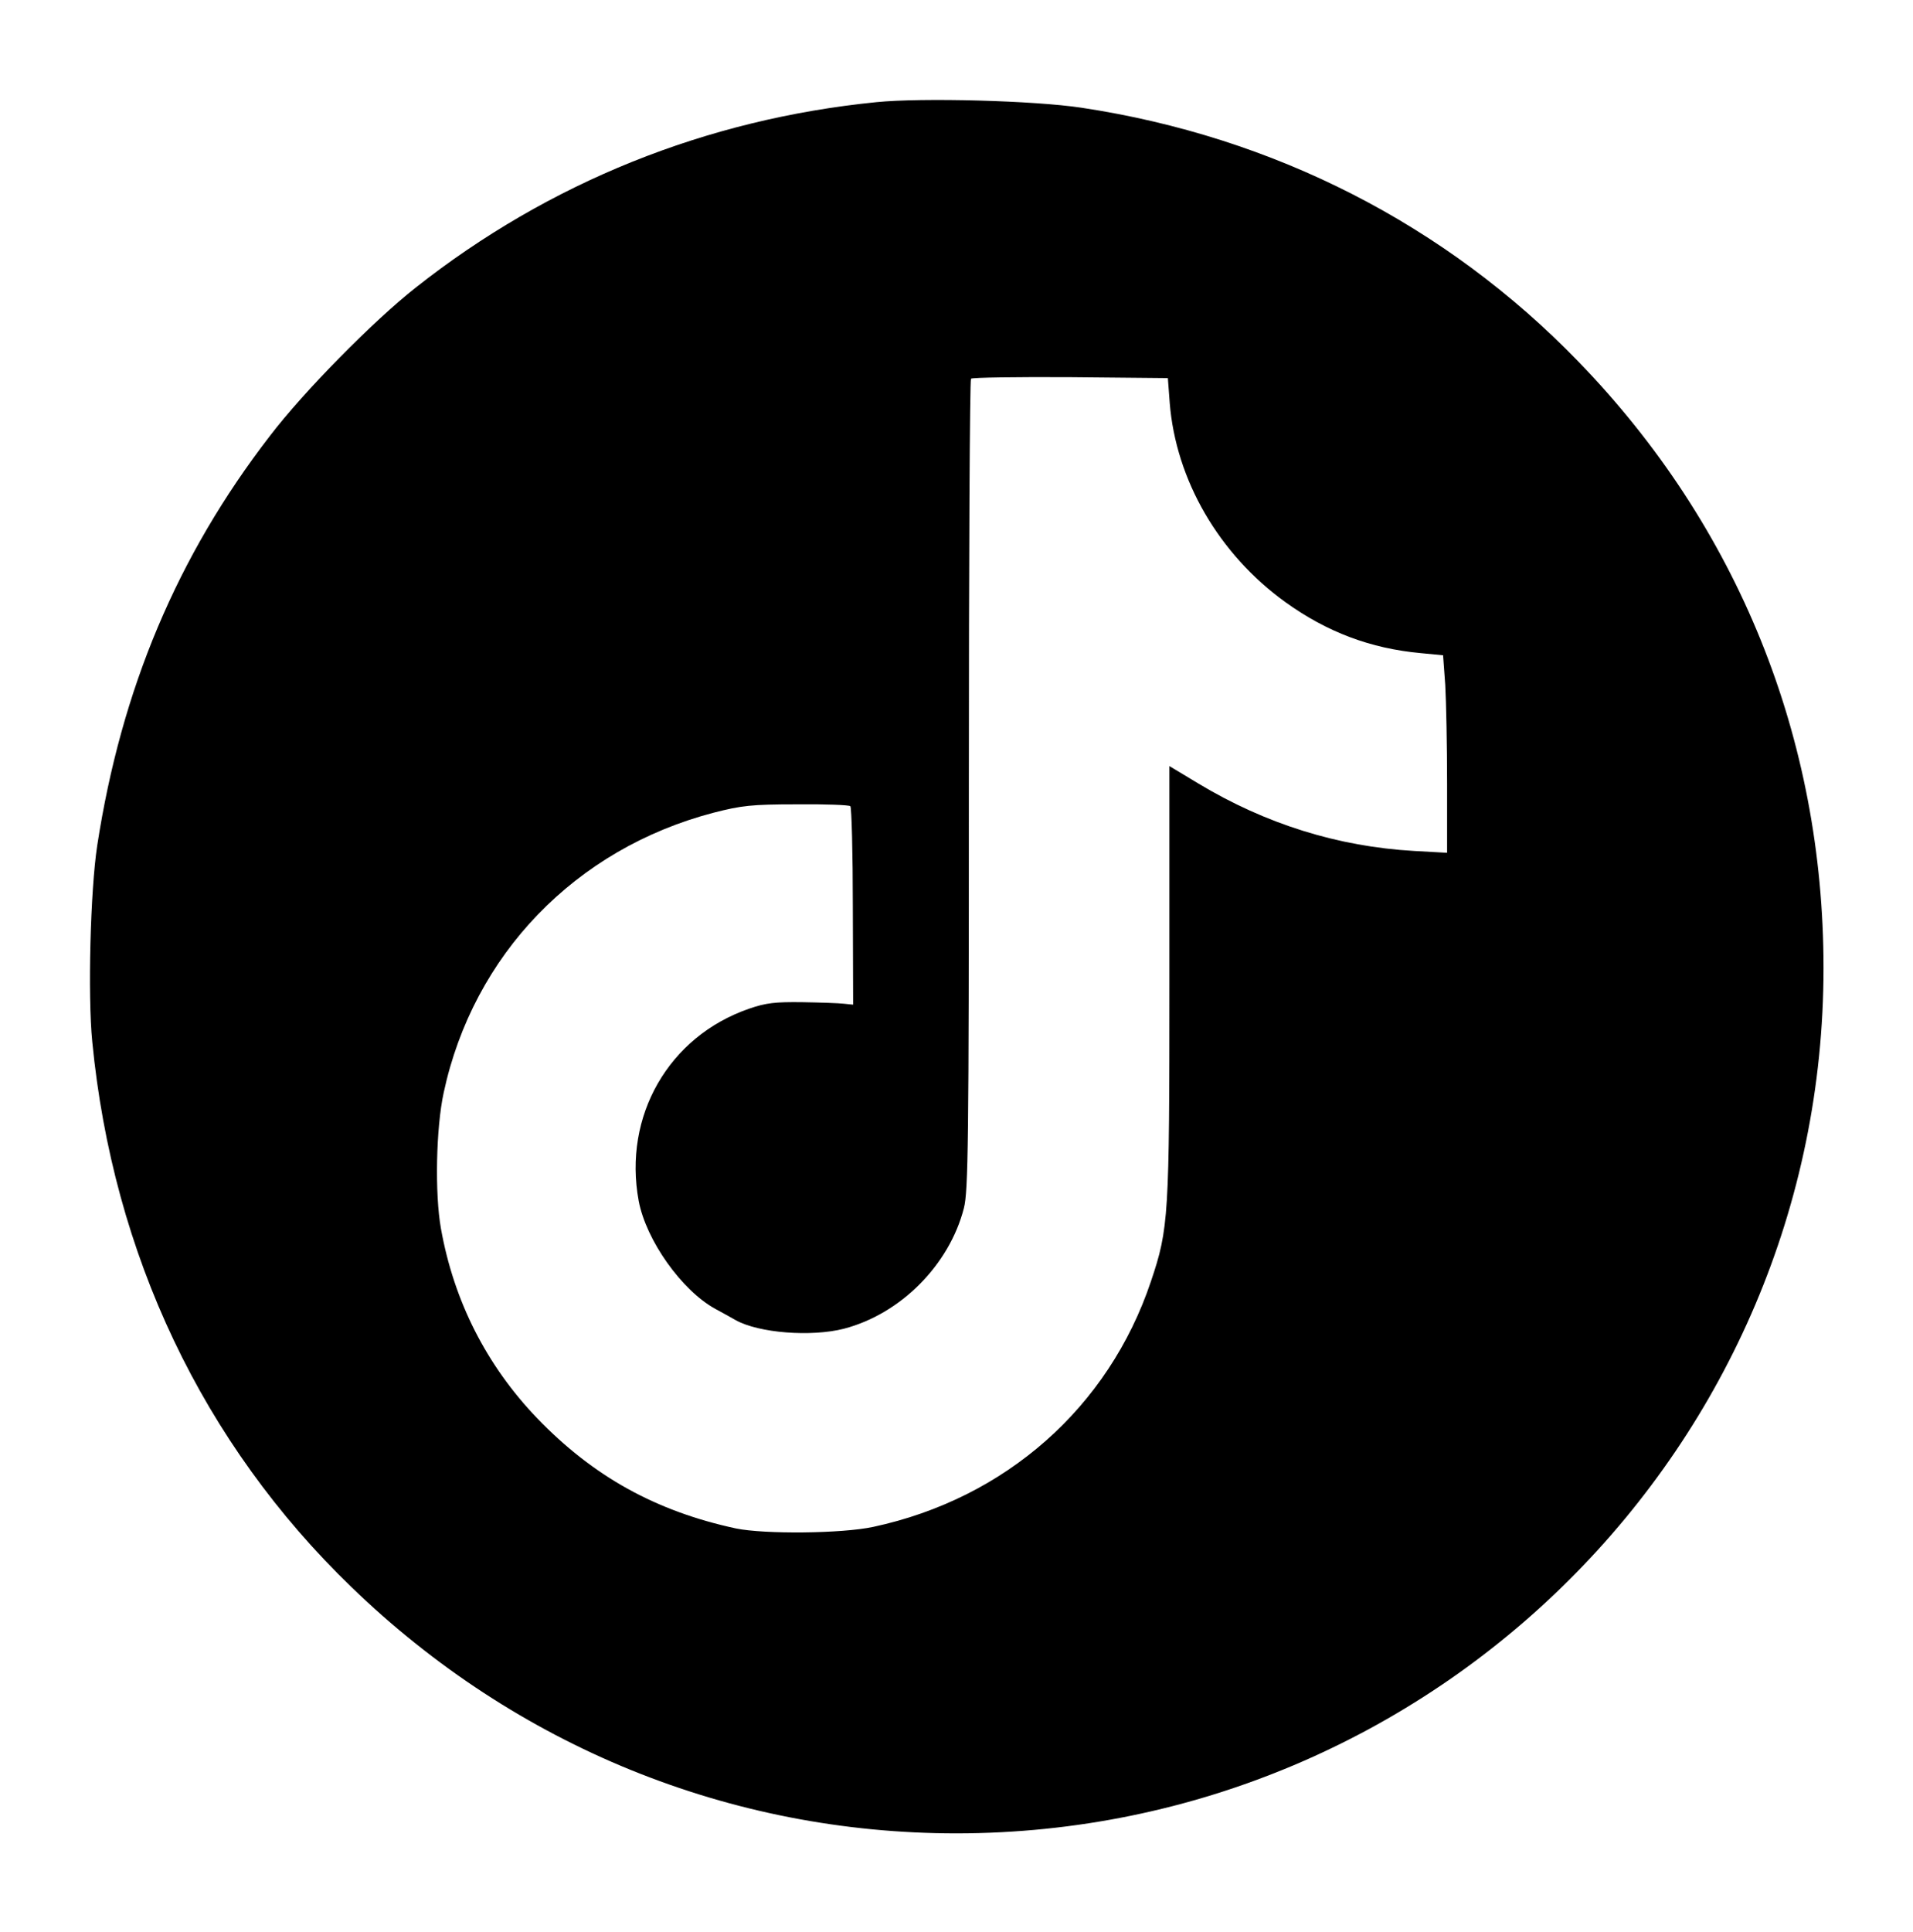 <?xml version="1.0" standalone="no"?>
<!DOCTYPE svg PUBLIC "-//W3C//DTD SVG 20010904//EN"
 "http://www.w3.org/TR/2001/REC-SVG-20010904/DTD/svg10.dtd">
<svg version="1.0" xmlns="http://www.w3.org/2000/svg"
 width="620pt" height="626pt" viewBox="0 0 620 626"
 preserveAspectRatio="xMidYMid meet">

<g transform="translate(0,626) scale(0.1,-0.1)"
fill="#000000" stroke="none">
<path d="M2840 5929 c-551 -55 -1061 -260 -1493 -601 -137 -108 -362 -336
-472 -480 -301 -390 -482 -821 -560 -1328 -22 -144 -31 -485 -16 -635 67 -690
358 -1302 841 -1768 533 -515 1226 -797 1960 -797 1551 1 2810 1257 2810 2804
0 745 -277 1431 -795 1965 -429 443 -986 728 -1610 822 -152 23 -516 33 -665
18z m951 -974 c20 -250 159 -490 375 -646 135 -97 276 -150 438 -165 l73 -7 7
-96 c3 -53 6 -197 6 -320 l0 -224 -107 6 c-246 14 -481 87 -700 219 l-93 56 0
-696 c0 -765 -2 -802 -60 -974 -137 -408 -471 -703 -900 -795 -103 -22 -353
-24 -445 -5 -260 56 -463 169 -644 357 -164 171 -270 379 -312 615 -20 112
-16 325 9 440 96 447 427 790 875 907 90 23 122 27 269 27 91 1 170 -2 174 -6
4 -5 8 -151 8 -325 l1 -318 -30 3 c-16 2 -77 4 -135 5 -87 1 -117 -2 -172 -21
-261 -90 -409 -348 -358 -623 24 -127 139 -290 249 -350 24 -13 53 -29 65 -36
75 -42 245 -55 351 -28 184 48 342 207 389 391 14 55 16 209 16 1371 0 720 3
1313 7 1316 4 4 149 6 322 5 l316 -3 6 -80z"/>
</g>
</svg>
